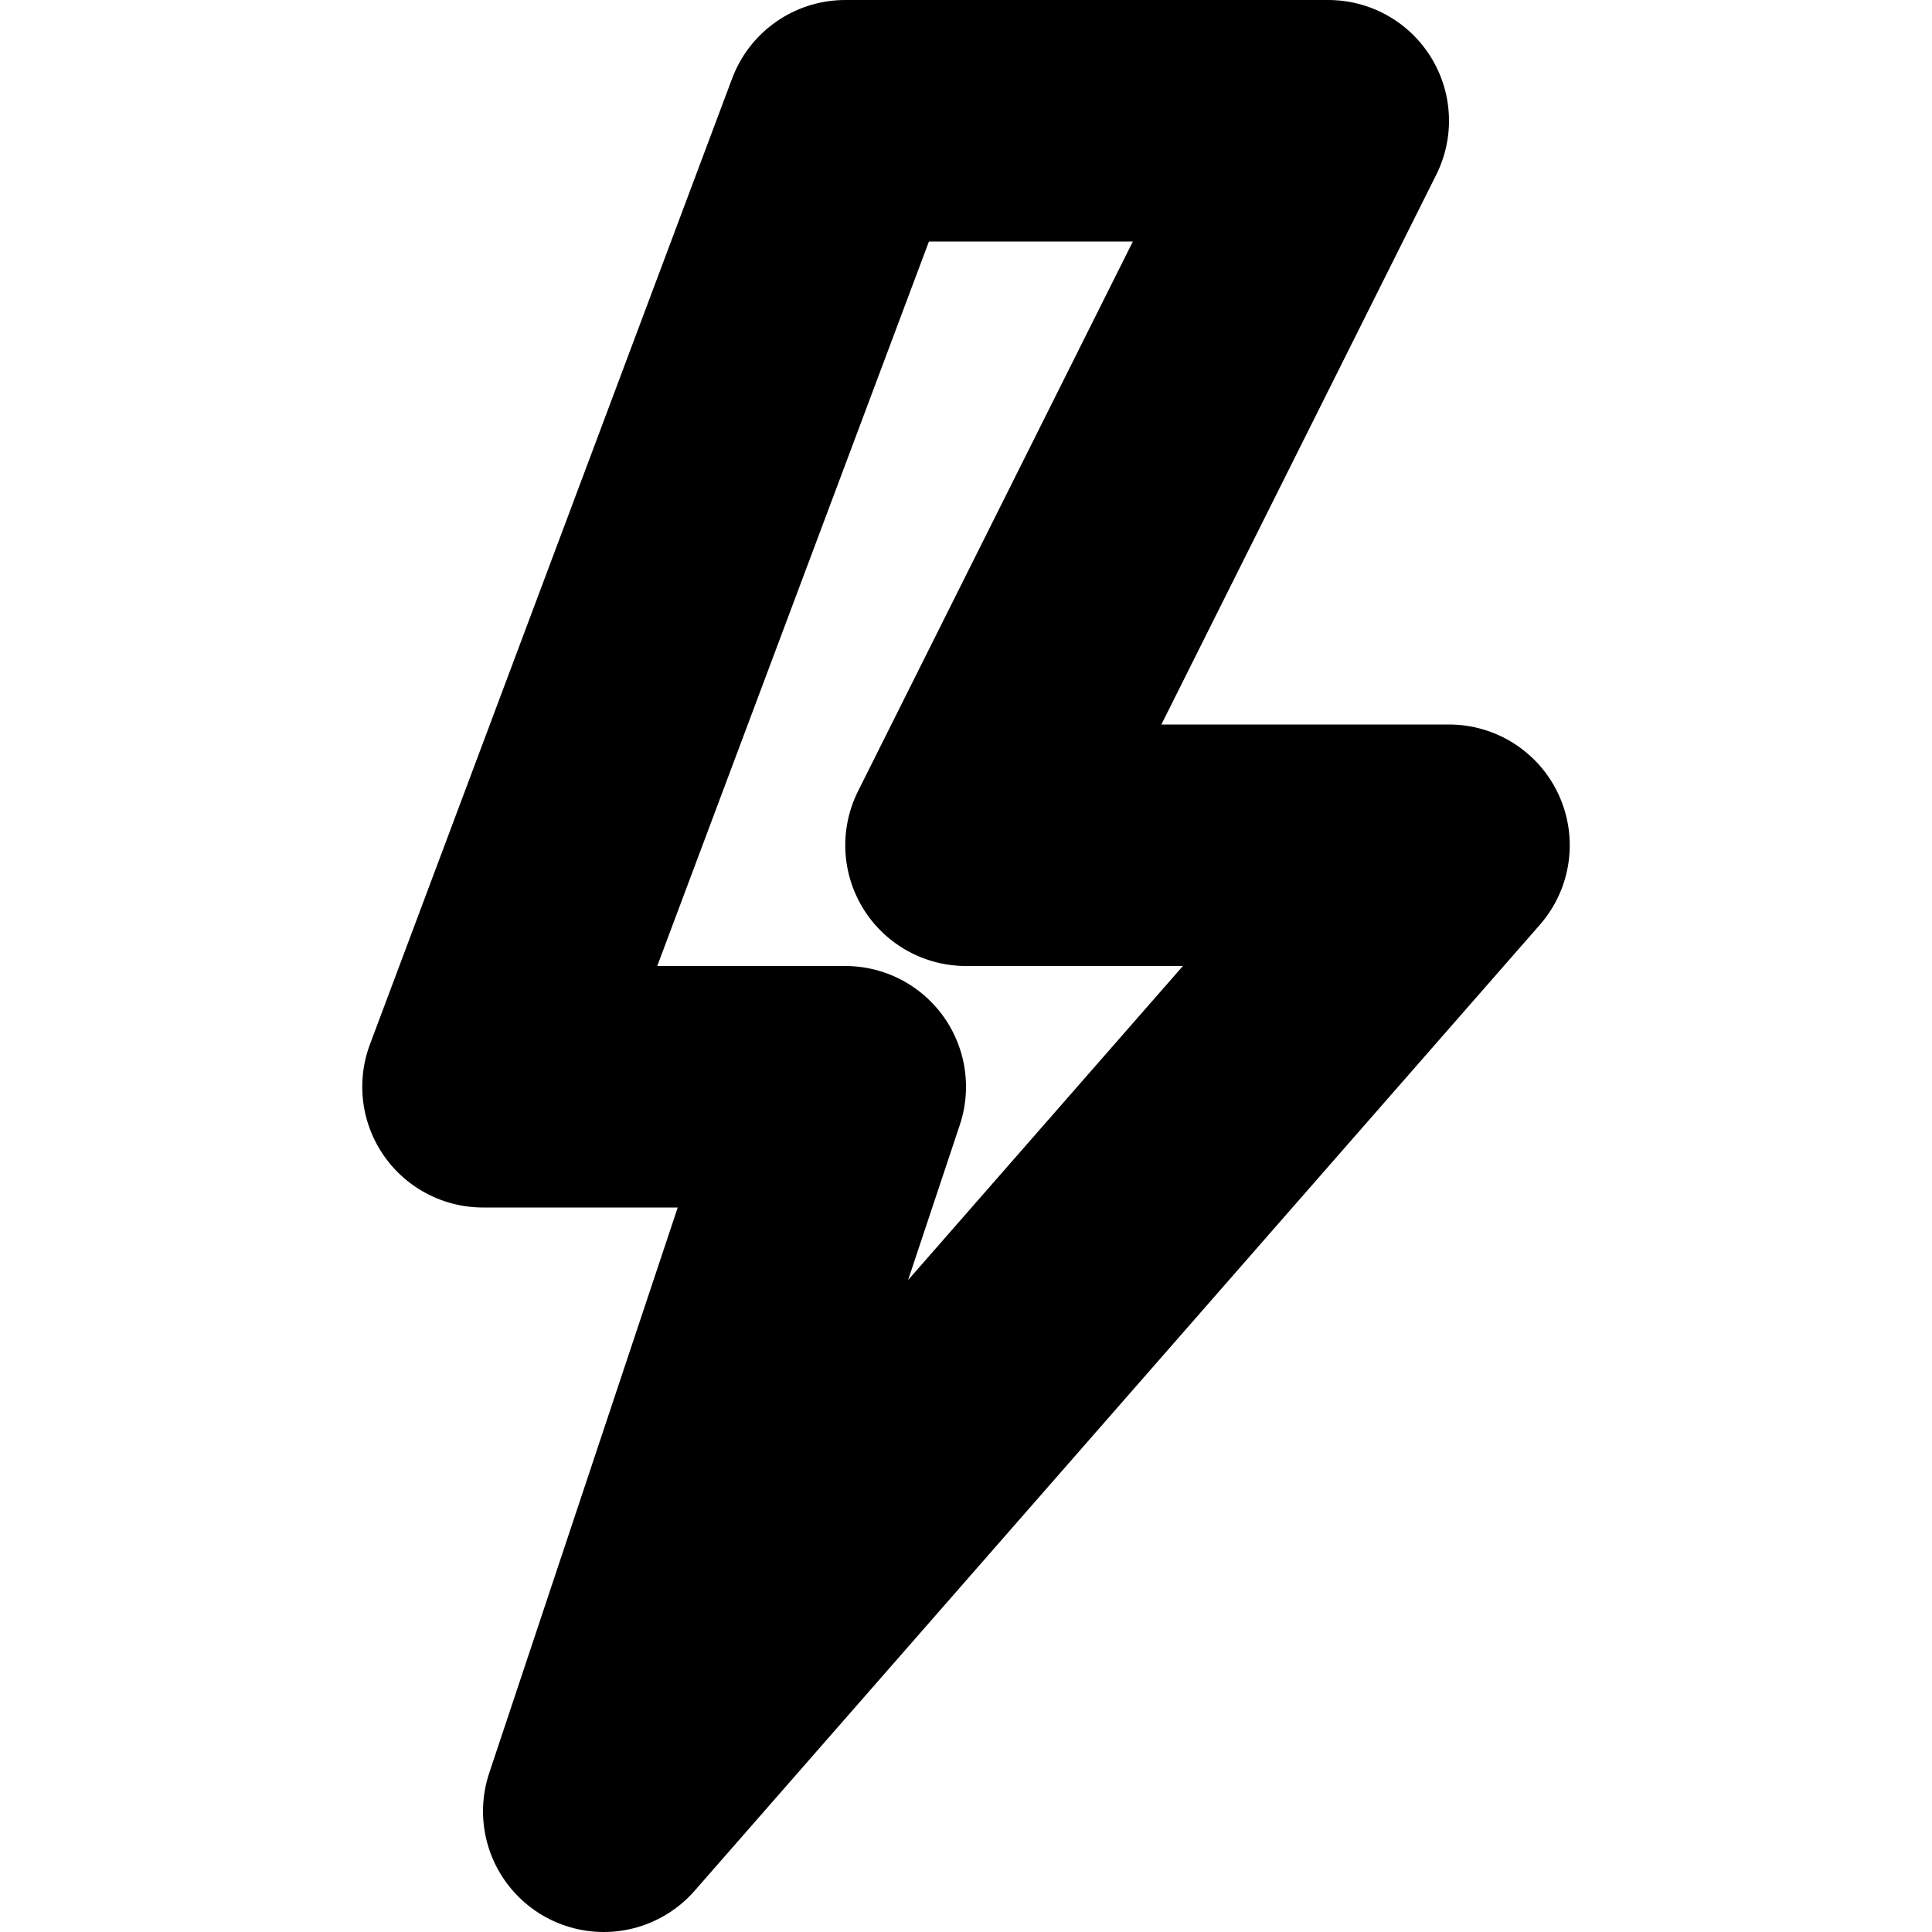 <svg xmlns="http://www.w3.org/2000/svg" width="16" height="16" fill="none"><path stroke="currentColor" stroke-linecap="round" stroke-linejoin="round" stroke-width="2" d="M4 9h3l-2 6 7-8H8l3-6H7z"/></svg>
